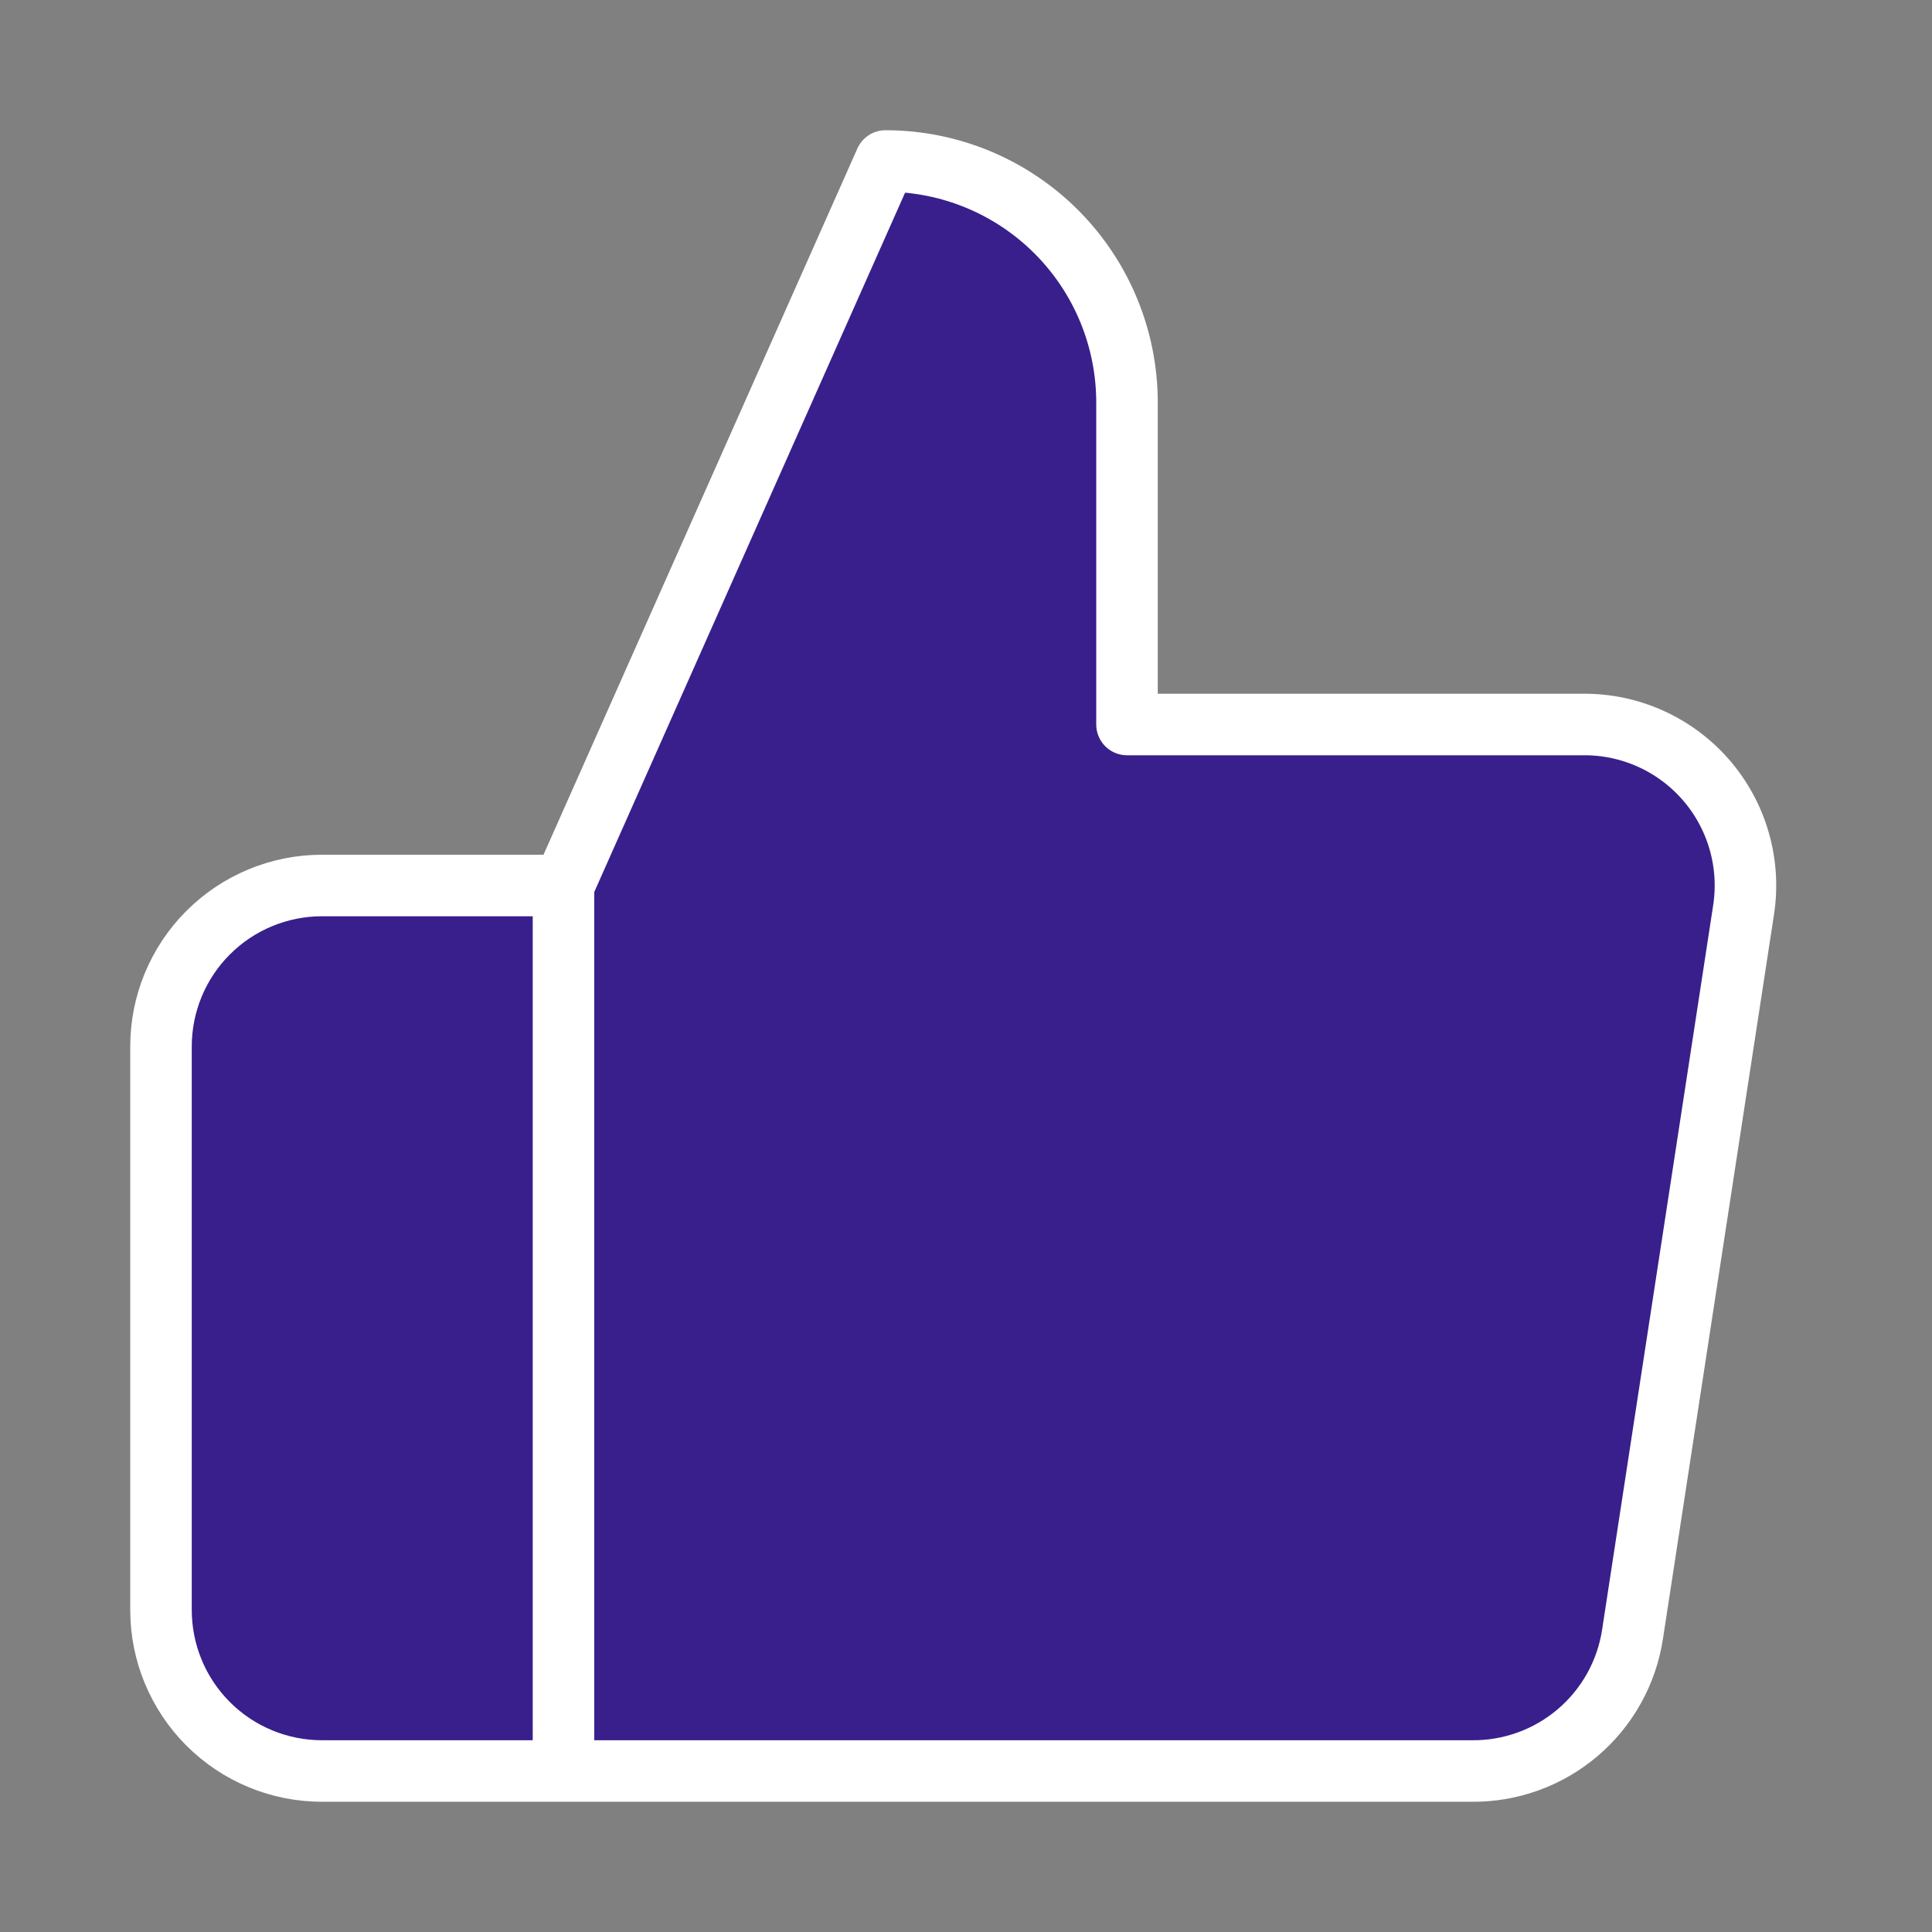 <svg width="157" height="157" viewBox="0 0 157 157" fill="none" xmlns="http://www.w3.org/2000/svg">
<rect x="0" y="0" width="157" height="157" fill="#808080" stroke="none"/>
<path d="M91.583 58.875V32.708C91.583 27.503 89.515 22.512 85.835 18.831C82.155 15.151 77.163 13.083 71.958 13.083L45.791 71.958V143.917H119.581C122.737 143.952 125.798 142.846 128.203 140.803C130.607 138.759 132.192 135.916 132.665 132.796L141.692 73.921C141.977 72.046 141.85 70.131 141.322 68.31C140.793 66.488 139.874 64.804 138.63 63.372C137.385 61.941 135.844 60.798 134.114 60.021C132.384 59.245 130.505 58.853 128.609 58.875H91.583ZM45.791 143.917H26.166C22.696 143.917 19.369 142.538 16.915 140.085C14.461 137.631 13.083 134.303 13.083 130.833V85.042C13.083 81.572 14.461 78.244 16.915 75.79C19.369 73.337 22.696 71.958 26.166 71.958H45.791" fill="#381F8C"/>
<path d="M45.791 71.958L71.958 13.083C77.163 13.083 82.155 15.151 85.835 18.831C89.515 22.512 91.583 27.503 91.583 32.708V58.875H128.609C130.505 58.853 132.384 59.245 134.114 60.021C135.844 60.798 137.385 61.941 138.63 63.372C139.874 64.804 140.793 66.488 141.322 68.31C141.85 70.131 141.977 72.046 141.692 73.921L132.665 132.796C132.192 135.916 130.607 138.759 128.203 140.803C125.798 142.846 122.737 143.952 119.581 143.917H45.791M45.791 71.958V143.917M45.791 71.958H26.166C22.696 71.958 19.369 73.337 16.915 75.79C14.461 78.244 13.083 81.572 13.083 85.042V130.833C13.083 134.303 14.461 137.631 16.915 140.085C19.369 142.538 22.696 143.917 26.166 143.917H45.791" stroke="white" stroke-width="5" stroke-linecap="round" stroke-linejoin="round"/>
</svg>
